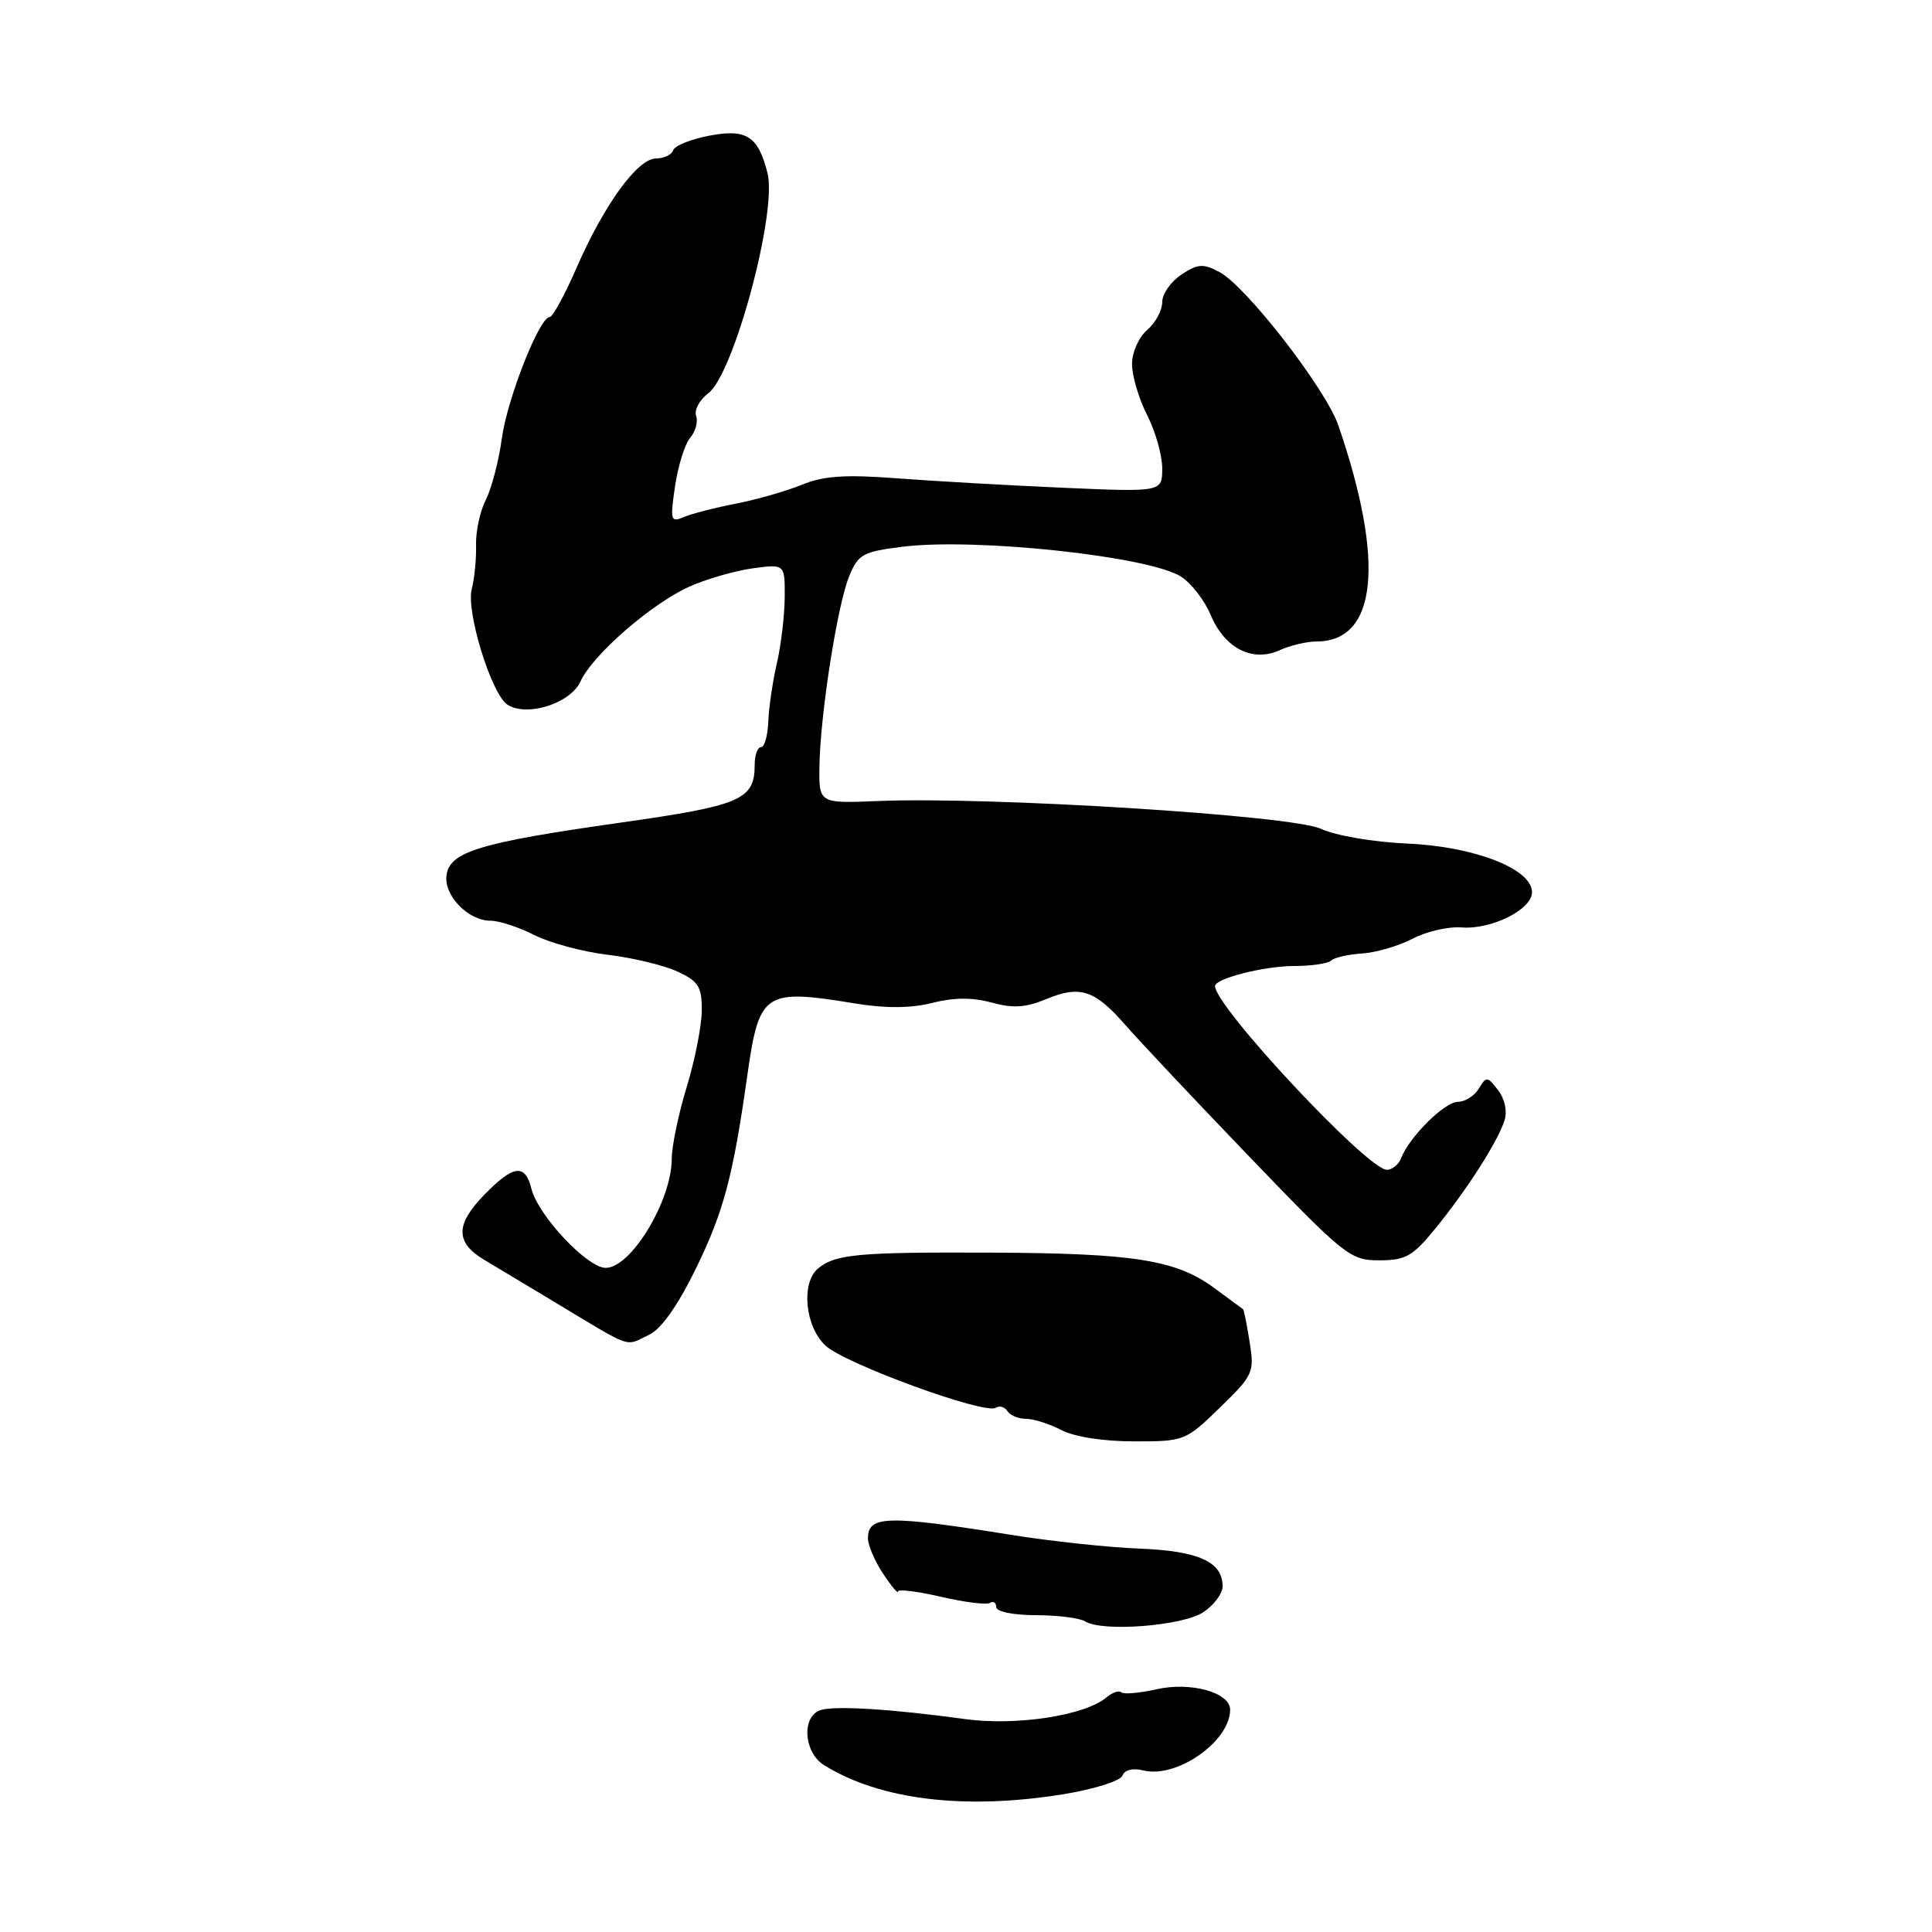 <?xml version="1.0" encoding="UTF-8" standalone="no"?>
<!DOCTYPE svg PUBLIC "-//W3C//DTD SVG 1.1//EN" "http://www.w3.org/Graphics/SVG/1.1/DTD/svg11.dtd" >
<svg xmlns="http://www.w3.org/2000/svg" xmlns:xlink="http://www.w3.org/1999/xlink" version="1.1" viewBox="0 0 256 256">
 <g >
 <path fill="currentColor"
d=" M 140.87 237.75 C 144.93 237.09 148.45 235.99 148.72 235.29 C 149.02 234.52 150.11 234.24 151.49 234.59 C 155.91 235.70 163.00 230.74 163.00 226.54 C 163.00 224.26 157.78 222.81 153.23 223.84 C 150.96 224.35 148.86 224.53 148.57 224.24 C 148.28 223.95 147.39 224.26 146.58 224.94 C 143.69 227.33 134.64 228.71 127.90 227.79 C 118.13 226.45 110.69 225.99 108.75 226.59 C 106.19 227.39 106.47 232.19 109.18 233.88 C 116.57 238.49 127.79 239.86 140.87 237.75 Z  M 159.42 213.64 C 160.84 212.71 162.00 211.16 162.00 210.20 C 162.00 206.95 158.84 205.51 151.00 205.20 C 146.88 205.04 139.22 204.22 134.00 203.38 C 117.52 200.74 114.99 200.80 115.01 203.86 C 115.01 204.76 115.91 206.85 117.00 208.50 C 118.09 210.15 118.99 211.22 118.99 210.88 C 119.00 210.54 121.55 210.86 124.68 211.58 C 127.80 212.31 130.72 212.67 131.18 212.39 C 131.63 212.11 132.00 212.36 132.00 212.94 C 132.00 213.55 134.23 214.01 137.25 214.02 C 140.14 214.02 143.08 214.40 143.78 214.84 C 146.03 216.27 156.67 215.45 159.42 213.64 Z  M 161.65 186.51 C 166.07 182.21 166.23 181.86 165.58 177.80 C 165.21 175.48 164.82 173.52 164.70 173.46 C 164.59 173.40 162.92 172.17 160.98 170.73 C 155.89 166.95 150.37 166.06 131.39 165.98 C 113.70 165.90 110.69 166.18 108.40 168.08 C 106.11 169.98 106.67 175.79 109.38 178.30 C 111.98 180.71 130.45 187.46 131.94 186.54 C 132.45 186.22 133.14 186.42 133.49 186.98 C 133.84 187.54 134.94 188.00 135.94 188.00 C 136.95 188.00 139.06 188.67 140.64 189.49 C 142.35 190.39 146.22 190.99 150.27 190.99 C 156.93 191.00 157.10 190.93 161.65 186.51 Z  M 86.05 176.84 C 87.62 176.10 89.84 172.95 92.21 168.09 C 95.88 160.58 97.13 155.87 98.99 142.73 C 100.60 131.38 101.19 130.98 113.41 132.98 C 117.40 133.63 120.69 133.60 123.53 132.89 C 126.41 132.16 128.88 132.15 131.41 132.85 C 134.22 133.62 135.91 133.52 138.62 132.39 C 143.08 130.52 145.07 131.17 149.10 135.80 C 150.87 137.83 158.26 145.69 165.53 153.25 C 178.20 166.43 178.91 167.00 182.75 167.00 C 186.26 167.00 187.19 166.47 190.22 162.75 C 194.39 157.63 198.47 151.26 199.36 148.45 C 199.74 147.24 199.39 145.60 198.50 144.45 C 197.09 142.61 196.94 142.60 195.95 144.25 C 195.37 145.21 194.12 146.00 193.17 146.00 C 191.42 146.00 186.73 150.66 185.65 153.47 C 185.33 154.31 184.48 155.00 183.76 155.00 C 181.21 155.00 161.00 133.39 161.00 130.66 C 161.00 129.66 167.52 128.00 171.48 128.00 C 173.78 128.00 175.99 127.67 176.39 127.28 C 176.79 126.88 178.63 126.46 180.49 126.34 C 182.34 126.22 185.36 125.34 187.18 124.38 C 189.01 123.42 191.92 122.75 193.67 122.89 C 197.62 123.20 203.00 120.52 203.00 118.22 C 203.00 115.14 195.40 112.17 186.50 111.78 C 181.97 111.58 176.98 110.73 175.00 109.81 C 171.16 108.04 131.13 105.53 116.34 106.14 C 108.50 106.46 108.50 106.46 108.58 101.48 C 108.70 94.57 110.96 80.14 112.53 76.33 C 113.71 73.45 114.34 73.10 119.56 72.45 C 129.29 71.23 152.40 73.72 156.53 76.43 C 157.88 77.31 159.64 79.60 160.44 81.52 C 162.28 85.90 165.97 87.79 169.55 86.16 C 170.95 85.52 173.15 85.00 174.44 85.00 C 182.48 85.00 183.55 74.50 177.35 56.40 C 175.70 51.56 165.16 37.96 161.59 36.05 C 159.44 34.90 158.73 34.94 156.55 36.38 C 155.15 37.30 154.00 38.94 154.00 40.03 C 154.00 41.13 153.10 42.79 152.00 43.73 C 150.88 44.69 150.00 46.68 150.00 48.26 C 150.00 49.81 150.90 52.84 152.00 55.00 C 153.10 57.16 154.00 60.33 154.00 62.06 C 154.00 65.20 154.00 65.20 140.86 64.63 C 133.64 64.31 123.73 63.75 118.85 63.38 C 111.97 62.86 109.13 63.05 106.23 64.24 C 104.18 65.08 100.25 66.20 97.50 66.74 C 94.75 67.27 91.65 68.07 90.61 68.51 C 88.86 69.26 88.78 68.97 89.45 64.41 C 89.85 61.71 90.75 58.83 91.46 58.00 C 92.16 57.17 92.51 55.87 92.24 55.10 C 91.96 54.34 92.69 52.99 93.86 52.10 C 97.24 49.55 103.00 28.13 101.70 22.95 C 100.47 18.05 98.92 17.04 94.03 17.97 C 91.57 18.43 89.40 19.30 89.20 19.91 C 89.00 20.51 87.97 21.00 86.92 21.00 C 84.49 21.00 80.04 27.12 76.39 35.50 C 74.83 39.07 73.24 42.00 72.85 42.00 C 71.48 42.00 67.21 52.83 66.49 58.13 C 66.09 61.08 65.14 64.72 64.38 66.21 C 63.62 67.69 63.03 70.39 63.08 72.21 C 63.13 74.02 62.87 76.65 62.51 78.05 C 61.73 81.05 65.14 92.05 67.26 93.39 C 69.86 95.03 75.59 93.20 76.91 90.31 C 78.51 86.78 86.34 79.97 91.39 77.71 C 93.62 76.72 97.36 75.64 99.72 75.31 C 104.00 74.73 104.00 74.73 103.98 79.11 C 103.96 81.53 103.50 85.47 102.94 87.89 C 102.38 90.30 101.87 93.79 101.80 95.64 C 101.73 97.49 101.30 99.00 100.84 99.00 C 100.38 99.00 100.00 100.04 100.00 101.31 C 100.00 105.98 98.26 106.73 82.11 109.02 C 63.62 111.64 59.62 112.85 59.17 115.94 C 58.77 118.63 62.02 122.00 65.00 122.00 C 66.14 122.00 68.75 122.85 70.80 123.90 C 72.85 124.94 77.22 126.12 80.51 126.51 C 83.80 126.90 87.96 127.90 89.75 128.73 C 92.55 130.02 93.00 130.73 92.99 133.86 C 92.99 135.86 92.09 140.43 91.00 144.00 C 89.91 147.57 89.01 151.88 89.01 153.56 C 88.99 159.12 83.61 168.00 80.26 168.00 C 77.82 168.00 71.30 161.06 70.42 157.53 C 69.57 154.13 68.03 154.34 64.10 158.39 C 60.33 162.28 60.35 164.65 64.14 166.92 C 65.59 167.79 69.64 170.22 73.14 172.32 C 84.15 178.94 82.70 178.43 86.05 176.84 Z "/>
</g>
</svg>
